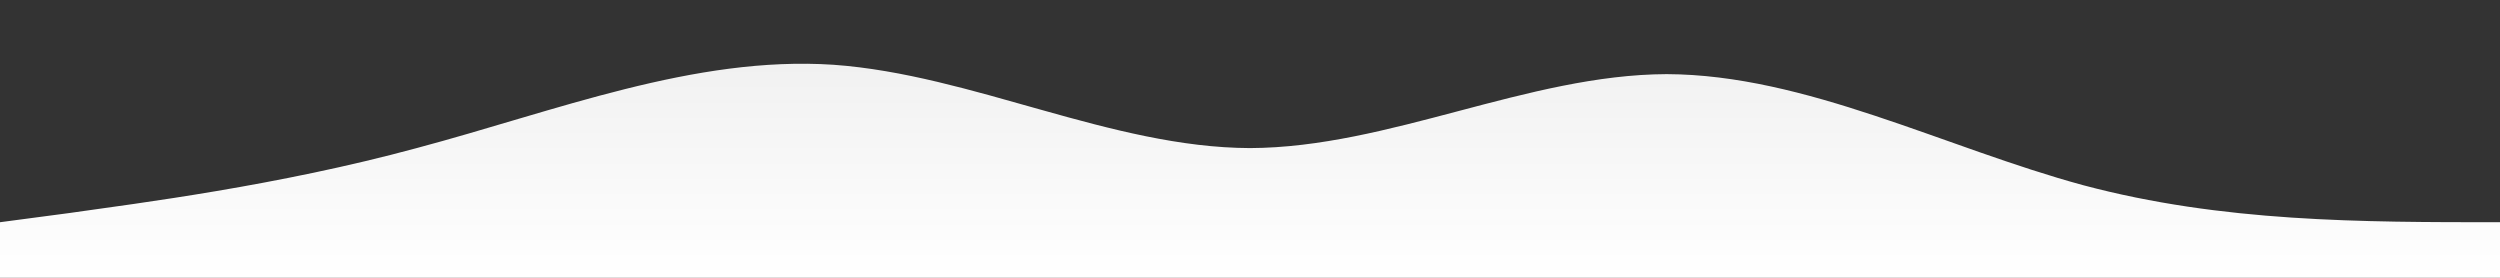 <?xml version="1.0" standalone="no"?>
<svg xmlns:xlink="http://www.w3.org/1999/xlink" id="wave" style="transform:rotate(0deg); transition: 0.3s" viewBox="0 0 1440 160" version="1.1" xmlns="http://www.w3.org/2000/svg"><rect x="0" y="0" width="1440" height="160" fill="#333333" stroke="none"/><defs><linearGradient id="sw-gradient-0" x1="0" x2="0" y1="1" y2="0"><stop stop-color="rgba(255, 255, 255, 1)" offset="0%"/><stop stop-color="rgba(238, 238, 238, 1)" offset="100%"/></linearGradient></defs><path style="transform:translate(0, 0px); opacity:1" fill="url(#sw-gradient-0)" d="M0,128L40,122.7C80,117,160,107,240,85.3C320,64,400,32,480,37.3C560,43,640,85,720,85.3C800,85,880,43,960,42.7C1040,43,1120,85,1200,106.7C1280,128,1360,128,1440,128C1520,128,1600,128,1680,117.3C1760,107,1840,85,1920,77.3C2000,69,2080,75,2160,72C2240,69,2320,59,2400,66.7C2480,75,2560,101,2640,96C2720,91,2800,53,2880,37.3C2960,21,3040,27,3120,24C3200,21,3280,11,3360,21.3C3440,32,3520,64,3600,69.3C3680,75,3760,53,3840,61.3C3920,69,4000,107,4080,120C4160,133,4240,123,4320,98.7C4400,75,4480,37,4560,42.7C4640,48,4720,96,4800,101.3C4880,107,4960,69,5040,69.3C5120,69,5200,107,5280,101.3C5360,96,5440,48,5520,34.7C5600,21,5680,43,5720,53.3L5760,64L5760,160L5720,160C5680,160,5600,160,5520,160C5440,160,5360,160,5280,160C5200,160,5120,160,5040,160C4960,160,4880,160,4800,160C4720,160,4640,160,4560,160C4480,160,4400,160,4320,160C4240,160,4160,160,4080,160C4000,160,3920,160,3840,160C3760,160,3680,160,3600,160C3520,160,3440,160,3360,160C3280,160,3200,160,3120,160C3040,160,2960,160,2880,160C2800,160,2720,160,2640,160C2560,160,2480,160,2400,160C2320,160,2240,160,2160,160C2080,160,2000,160,1920,160C1840,160,1760,160,1680,160C1600,160,1520,160,1440,160C1360,160,1280,160,1200,160C1120,160,1040,160,960,160C880,160,800,160,720,160C640,160,560,160,480,160C400,160,320,160,240,160C160,160,80,160,40,160L0,160Z"/></svg>